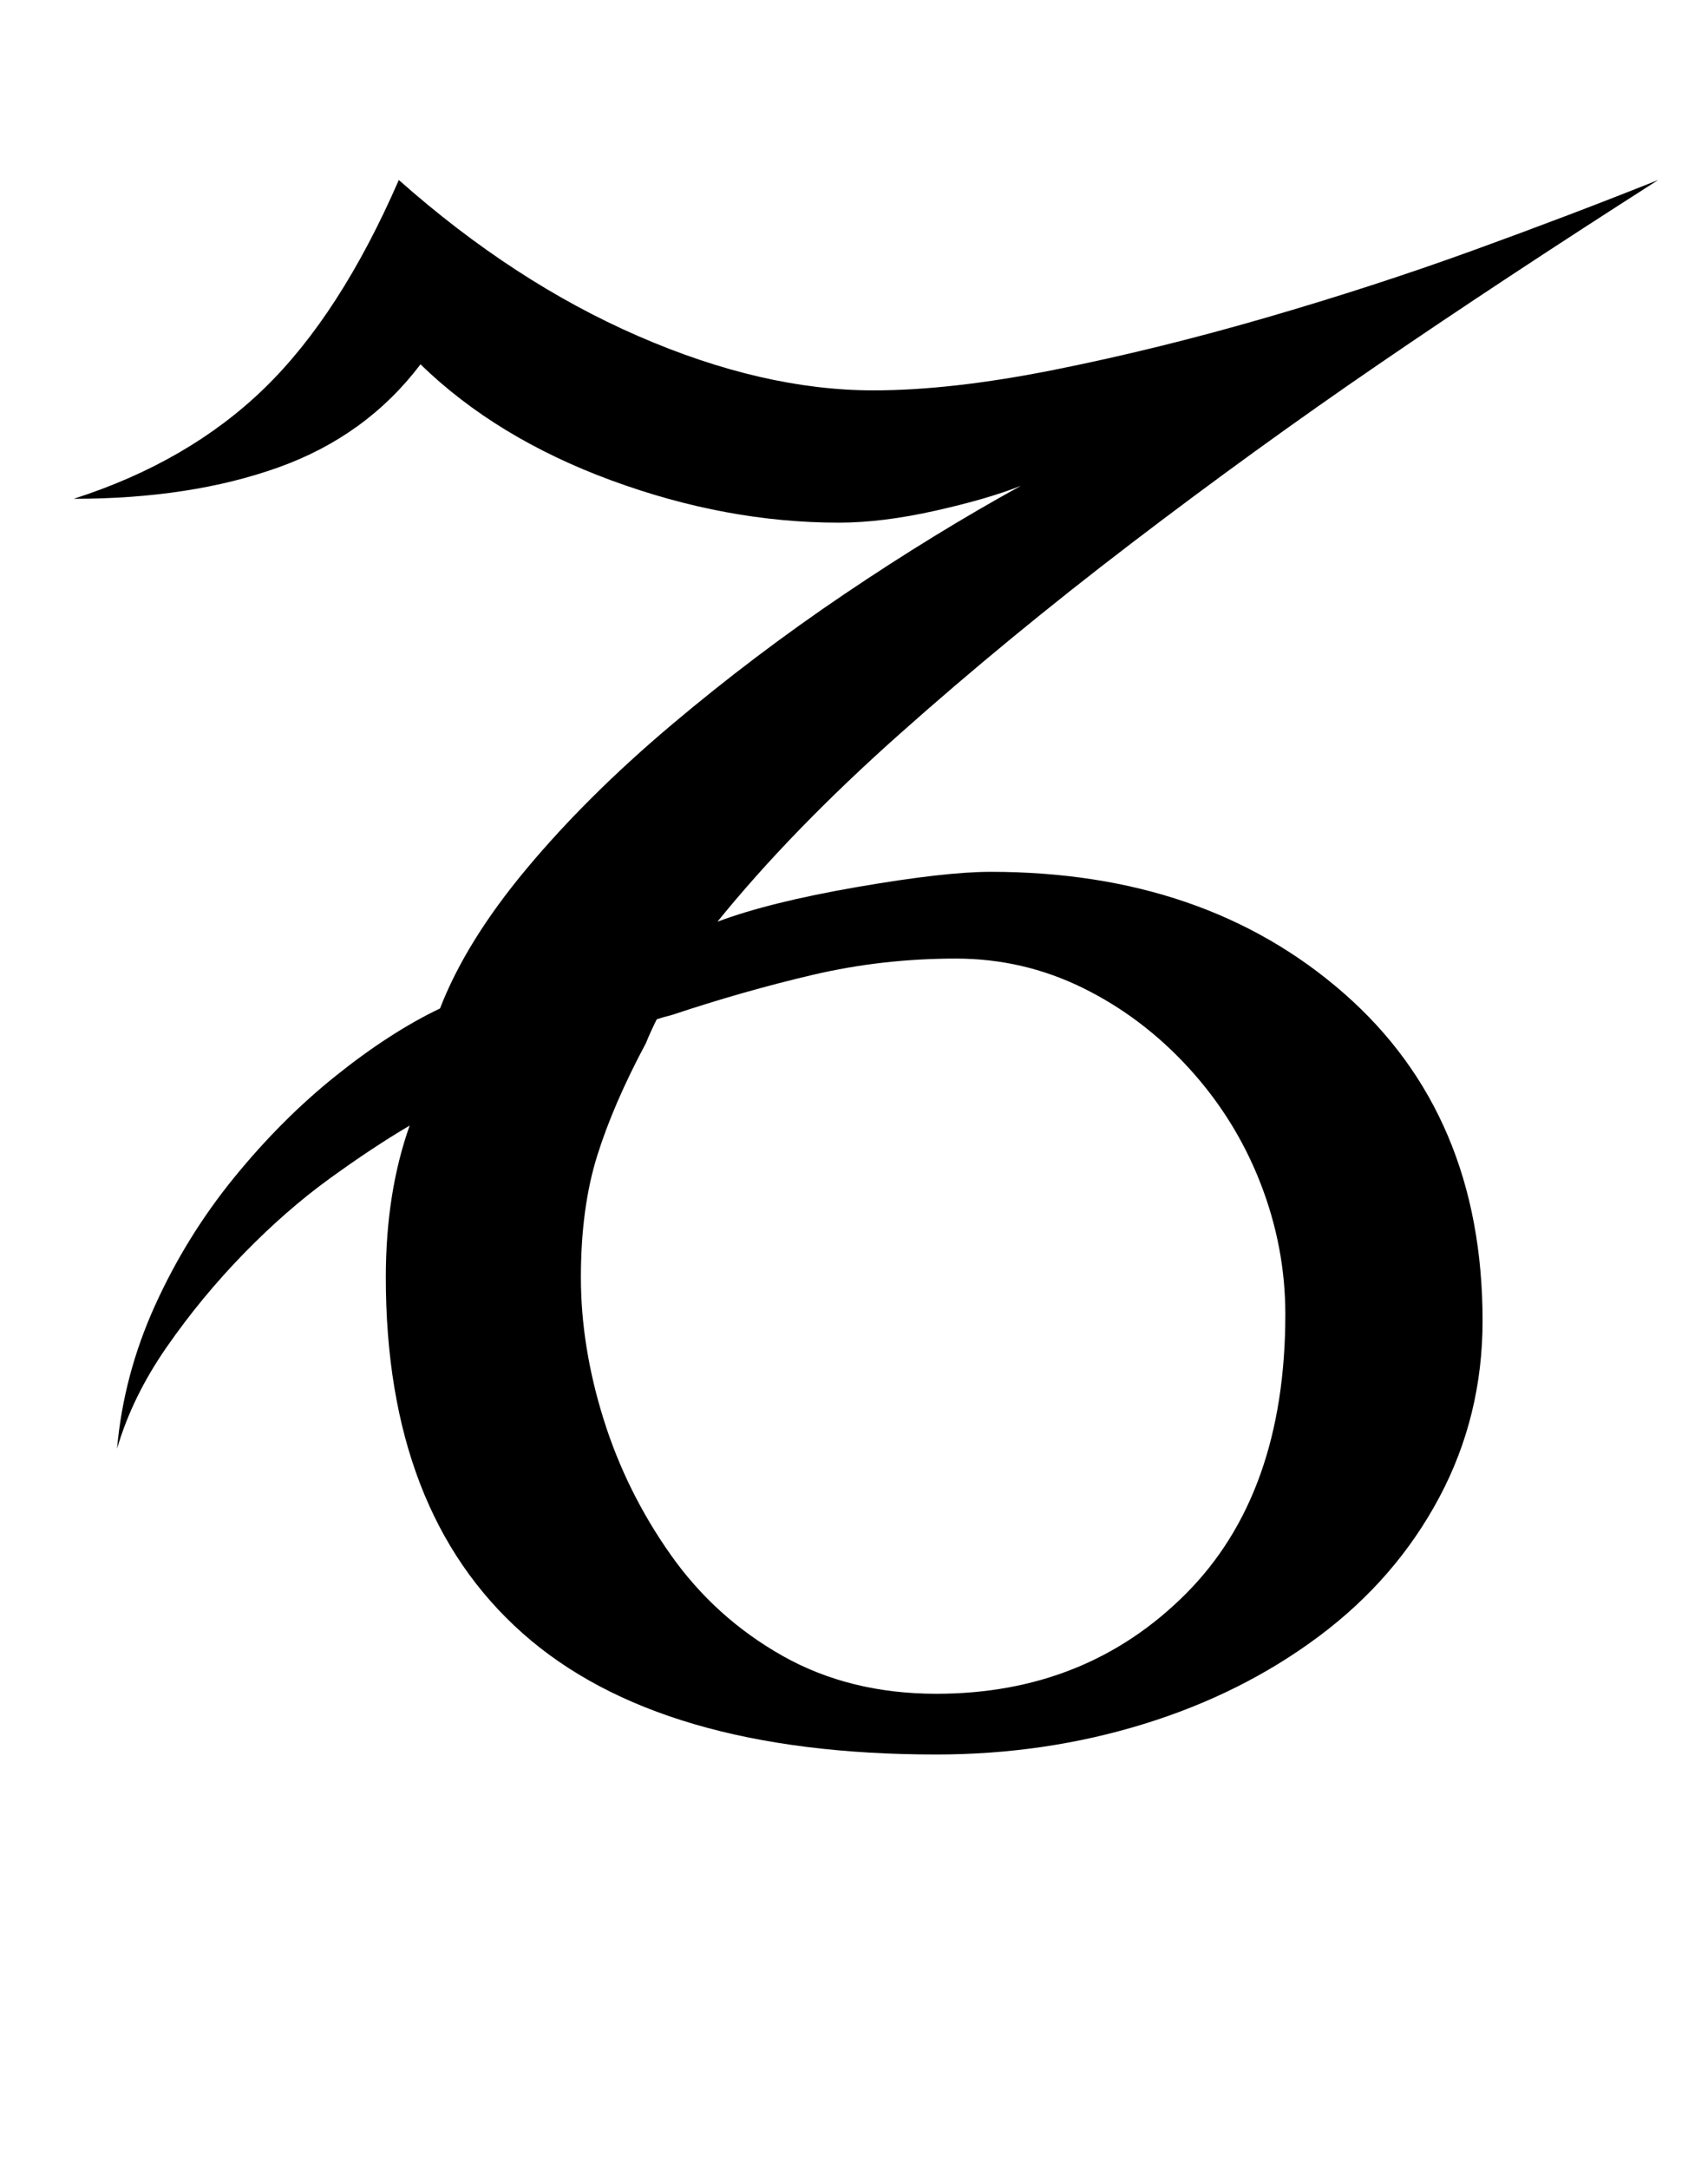 <?xml version="1.0" standalone="no"?>
<!DOCTYPE svg PUBLIC "-//W3C//DTD SVG 1.1//EN" "http://www.w3.org/Graphics/SVG/1.1/DTD/svg11.dtd" >
<svg xmlns="http://www.w3.org/2000/svg" xmlns:xlink="http://www.w3.org/1999/xlink" version="1.1" viewBox="-10 0 788 1000">
   <path fill="currentColor"
d="M755 83q-40 16 -85.5 32.5t-95.5 31t-97.5 24t-83.5 9.5q-51 0 -108.5 -25t-110.5 -72q-27 62 -62 96t-88 51q54 0 94.5 -14.5t65.5 -47.5q35 34 88 53.5t105 19.5q20 0 44.5 -5.5t39.5 -11.5q-40 22 -81.5 50t-80 60.5t-66.5 66t-40 64.5q-23 11 -48 31t-47 47t-36.5 59
t-17.5 66q7 -24 23 -47t35.5 -43t39.5 -34.5t37 -24.5q-11 31 -11 70q0 108 63 164t191 56q50 0 95.5 -14t81 -40.5t55.5 -64t20 -81.5q0 -95 -64 -151t-163 -56q-21 0 -61.5 7t-64.5 16q34 -42 84 -86.5t107 -88t114 -82.5t129 -85zM583 606q0 83 -46 129t-115 46
q-40 0 -71 -17.5t-51.5 -46.5t-31 -62.5t-10.5 -65.5t7.5 -56t22.5 -52q2 -5 5 -11q3 -1 7 -2q33 -11 65 -18.5t66 -7.5q31 0 58.5 13.5t49 37t33 53t11.5 60.5z" />
</svg>
